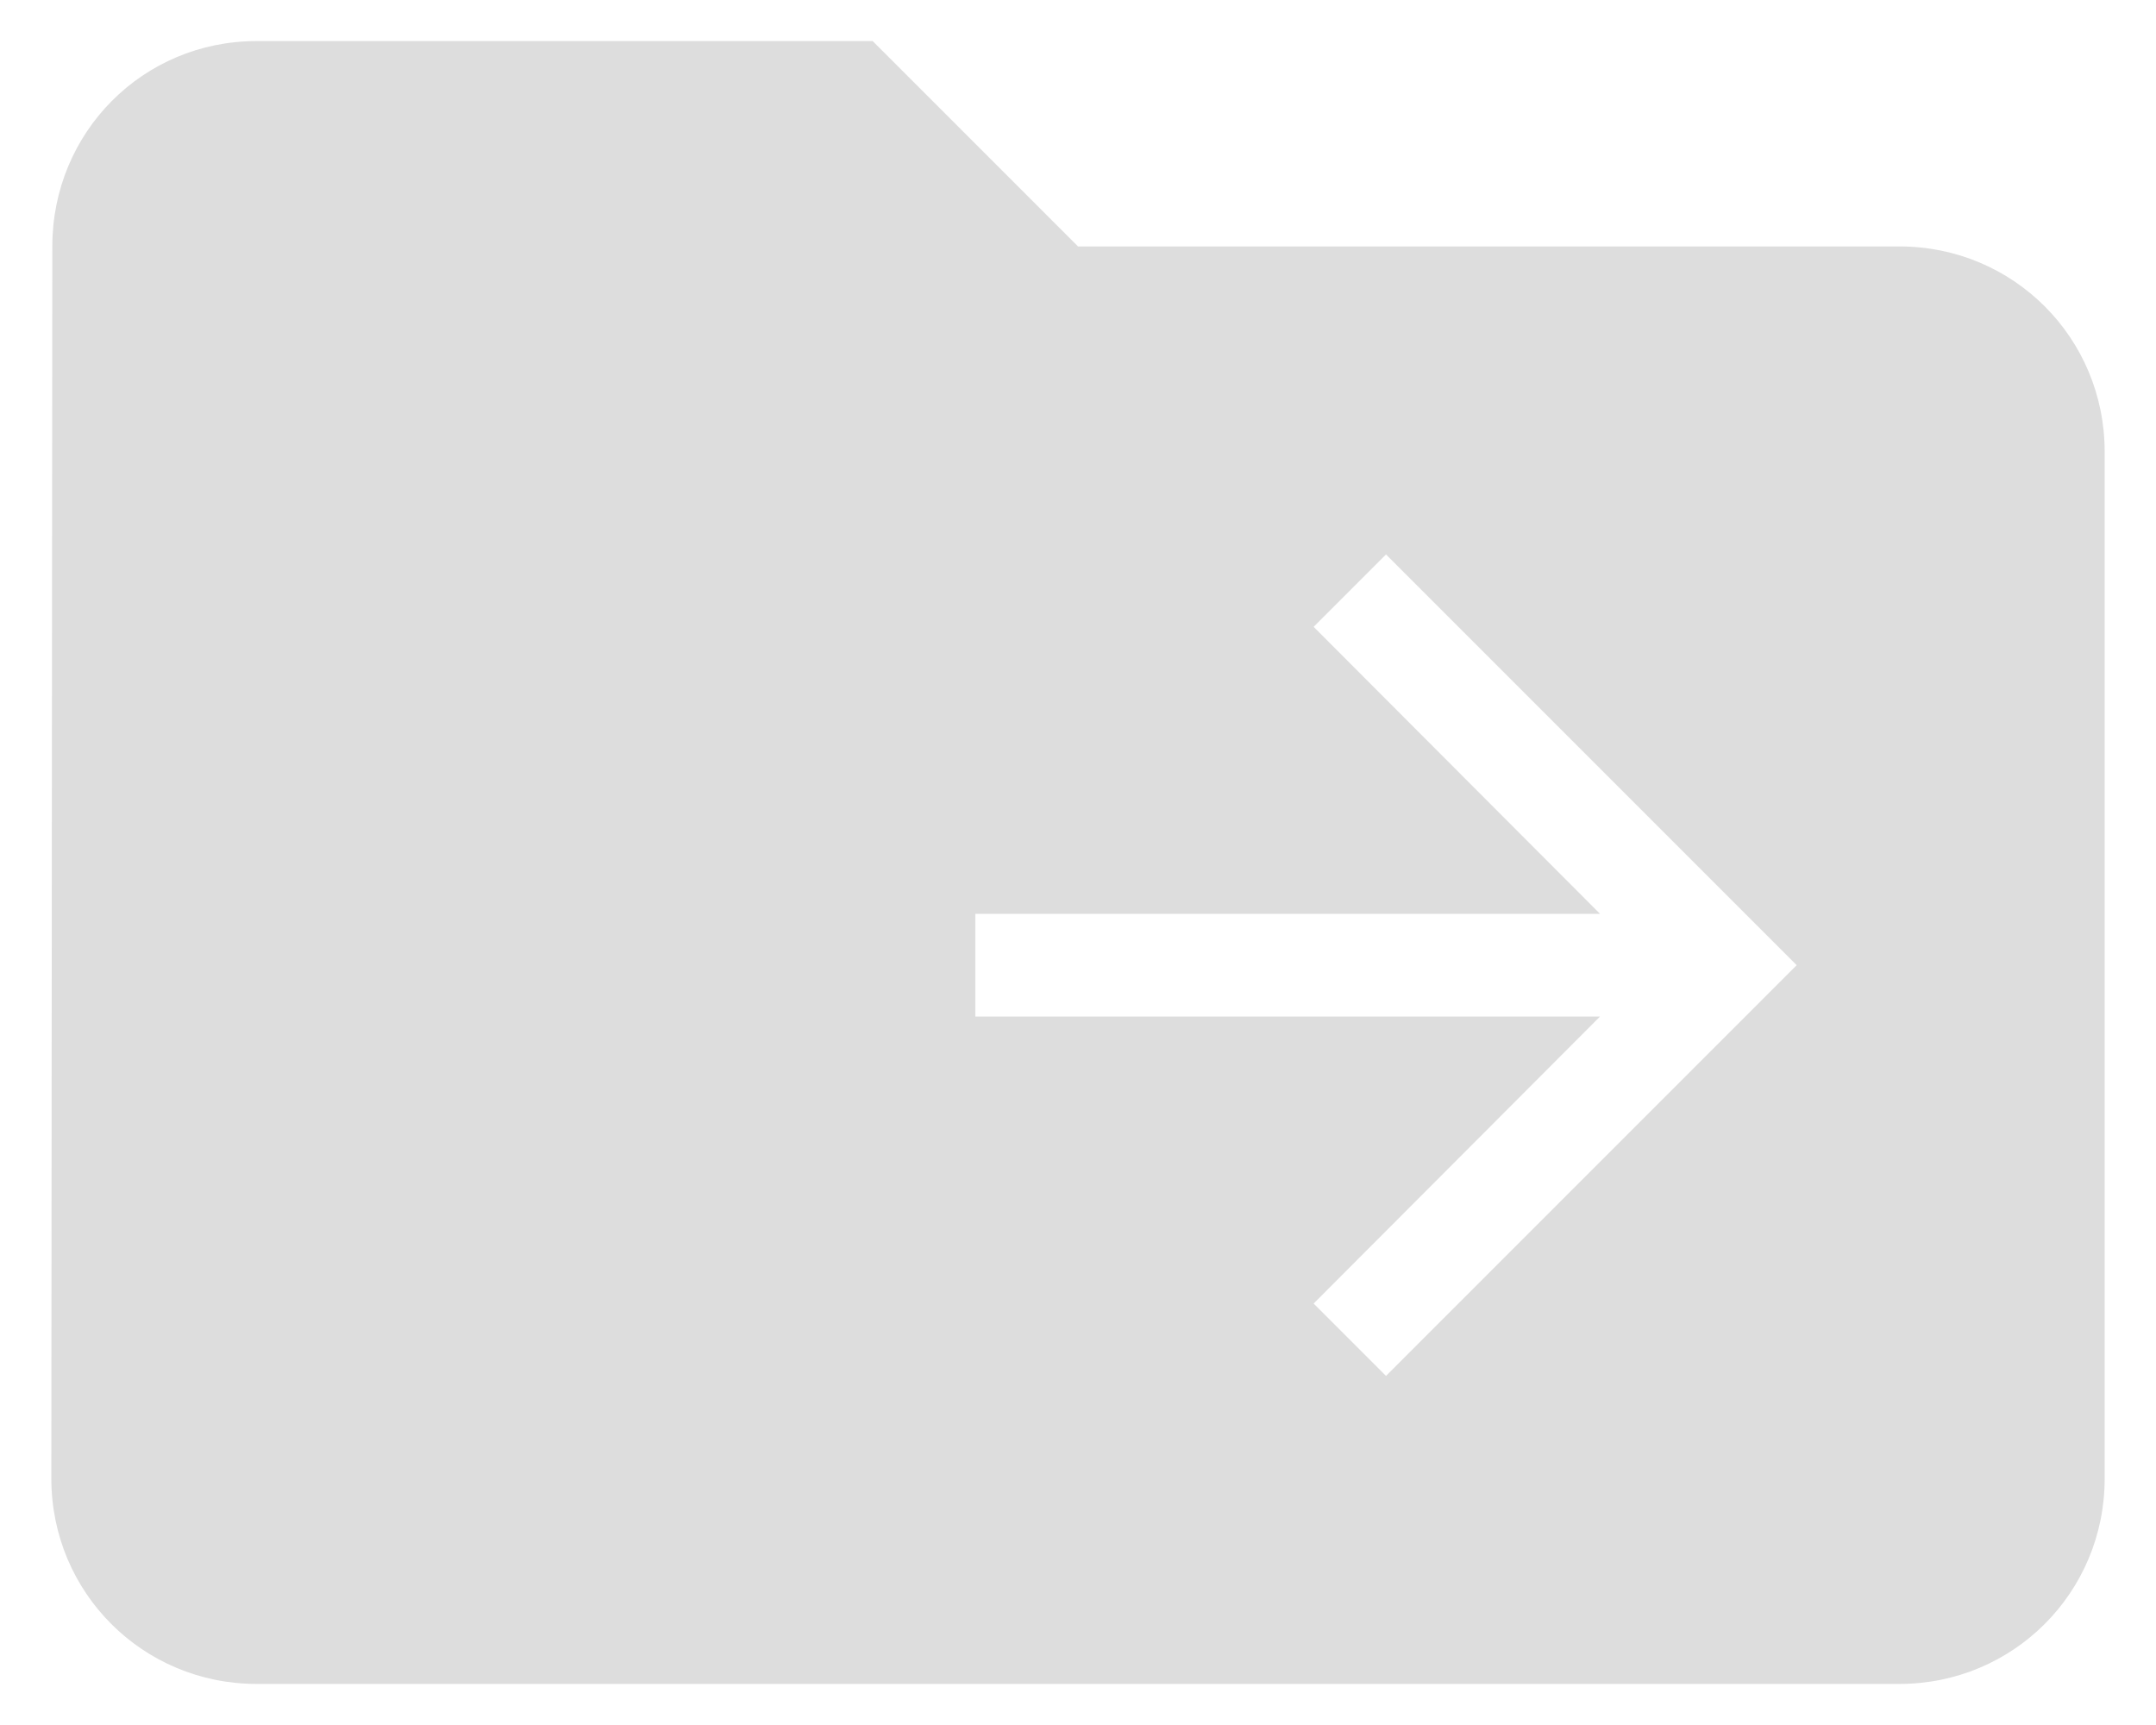 <svg width="25" height="20" viewBox="0 0 26 21" fill="none" xmlns="http://www.w3.org/2000/svg">
<path fill-rule="evenodd" clip-rule="evenodd" d="M13 3H23C24.387 3 25.5 4.112 25.5 5.5V18C25.5 19.387 24.387 20.5 23 20.5H3C1.613 20.5 0.5 19.387 0.5 18L0.512 3C0.512 1.613 1.613 0.5 3 0.5H10.5L13 3ZM15.869 15.869L16.75 16.75L21.75 11.75L16.75 6.75L15.869 7.631L19.356 11.125H11.75V12.375H19.356L15.869 15.869Z" fill="#DDDDDD"/>
</svg>
